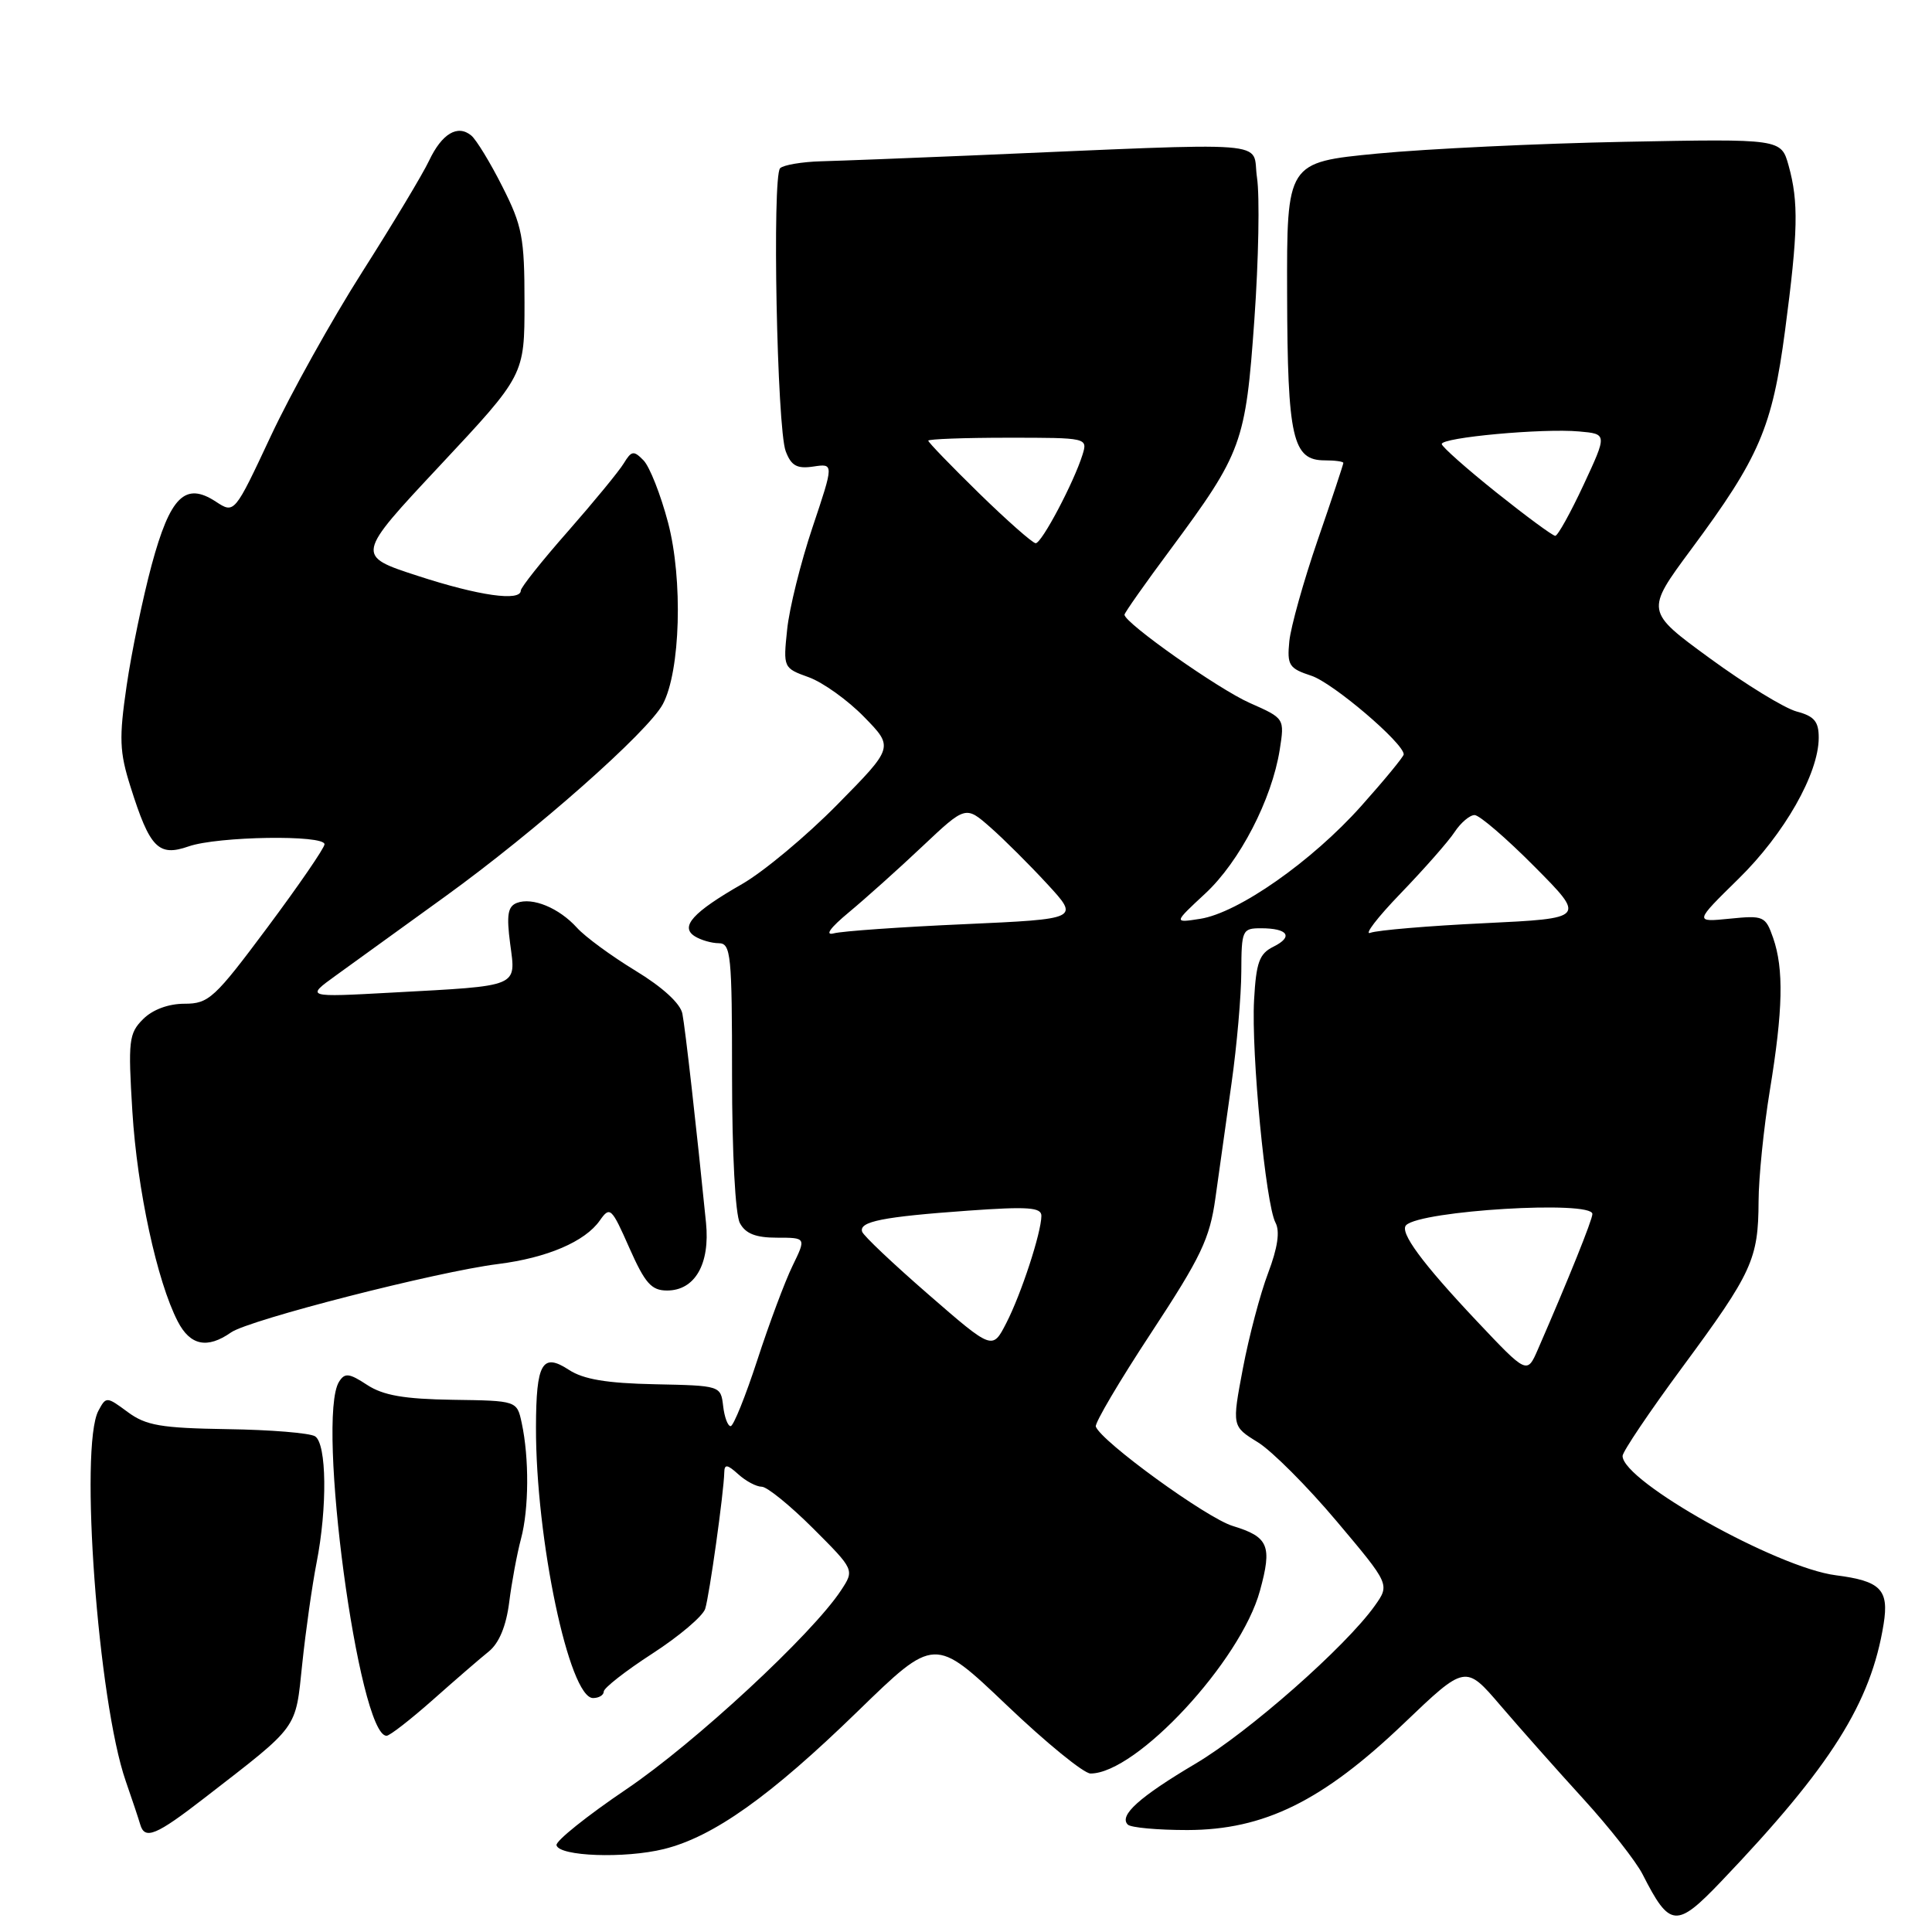 <?xml version="1.0" encoding="UTF-8" standalone="no"?>
<!DOCTYPE svg PUBLIC "-//W3C//DTD SVG 1.1//EN" "http://www.w3.org/Graphics/SVG/1.1/DTD/svg11.dtd" >
<svg xmlns="http://www.w3.org/2000/svg" xmlns:xlink="http://www.w3.org/1999/xlink" version="1.1" viewBox="0 0 256 256">
 <g >
 <path fill="currentColor"
d=" M 228.11 249.25 C 242.60 234.07 247.91 225.65 249.59 215.19 C 250.32 210.63 249.20 209.49 243.25 208.73 C 235.48 207.74 215.00 196.28 215.00 192.92 C 215.00 192.36 218.58 187.04 222.96 181.11 C 232.18 168.62 232.99 166.85 233.02 159.18 C 233.03 156.06 233.70 149.45 234.51 144.50 C 236.26 133.84 236.38 128.39 234.95 124.28 C 233.94 121.39 233.69 121.28 229.20 121.73 C 224.50 122.20 224.50 122.20 230.37 116.44 C 236.44 110.49 240.97 102.52 240.99 97.78 C 241.00 95.61 240.41 94.90 238.07 94.28 C 236.46 93.85 231.29 90.68 226.58 87.24 C 218.02 80.99 218.02 80.99 224.09 72.79 C 233.14 60.59 234.83 56.64 236.53 43.79 C 238.26 30.69 238.34 26.77 237.00 21.94 C 236.01 18.39 236.01 18.39 215.26 18.79 C 203.84 19.01 189.10 19.72 182.50 20.35 C 170.50 21.51 170.50 21.51 170.55 39.01 C 170.60 58.07 171.27 61.00 175.54 61.00 C 176.89 61.00 178.00 61.15 178.00 61.34 C 178.00 61.53 176.47 66.15 174.59 71.59 C 172.72 77.04 171.03 83.07 170.84 84.98 C 170.53 88.15 170.80 88.57 173.76 89.54 C 176.61 90.47 186.01 98.48 186.00 99.96 C 185.99 100.26 183.46 103.34 180.37 106.80 C 173.83 114.13 164.08 120.96 159.03 121.75 C 155.50 122.30 155.50 122.30 159.70 118.40 C 164.26 114.17 168.52 105.95 169.57 99.35 C 170.22 95.19 170.22 95.19 165.61 93.15 C 161.46 91.32 149.00 82.54 149.00 81.45 C 149.00 81.21 151.73 77.32 155.08 72.82 C 164.59 59.98 165.05 58.72 166.21 42.35 C 166.77 34.46 166.93 25.99 166.56 23.54 C 165.81 18.53 169.95 18.85 128.50 20.61 C 120.25 20.96 111.40 21.30 108.83 21.37 C 106.27 21.44 103.81 21.86 103.37 22.29 C 102.30 23.37 102.95 56.74 104.11 59.79 C 104.84 61.72 105.60 62.14 107.77 61.82 C 110.50 61.41 110.50 61.41 107.66 69.88 C 106.10 74.53 104.58 80.63 104.30 83.43 C 103.77 88.47 103.80 88.53 107.17 89.74 C 109.04 90.42 112.34 92.78 114.50 95.00 C 118.43 99.02 118.43 99.02 110.96 106.60 C 106.86 110.77 101.17 115.51 98.33 117.14 C 91.80 120.88 90.07 122.80 92.06 124.06 C 92.85 124.56 94.29 124.98 95.25 124.98 C 96.85 125.00 97.00 126.51 97.00 142.57 C 97.00 152.76 97.43 160.94 98.04 162.07 C 98.79 163.47 100.14 164.00 102.95 164.00 C 106.83 164.00 106.83 164.00 105.01 167.74 C 104.01 169.79 101.91 175.41 100.35 180.21 C 98.78 185.02 97.19 188.96 96.82 188.97 C 96.44 188.99 95.99 187.78 95.82 186.30 C 95.50 183.61 95.46 183.60 86.76 183.42 C 80.40 183.29 77.30 182.77 75.38 181.51 C 71.85 179.20 71.04 180.61 71.02 189.09 C 70.98 203.92 75.42 225.00 78.58 225.00 C 79.36 225.00 80.00 224.61 80.00 224.14 C 80.00 223.67 82.90 221.40 86.44 219.11 C 89.98 216.82 93.13 214.15 93.44 213.18 C 94.00 211.42 95.91 197.76 95.97 195.10 C 95.99 193.98 96.37 194.03 97.83 195.35 C 98.83 196.26 100.23 197.00 100.94 197.00 C 101.64 197.00 104.69 199.48 107.72 202.50 C 113.23 208.01 113.23 208.01 111.44 210.73 C 107.64 216.52 92.06 230.96 83.00 237.08 C 77.78 240.61 73.61 243.95 73.74 244.50 C 74.08 245.98 82.77 246.29 87.97 245.01 C 94.52 243.39 102.06 238.03 113.65 226.76 C 123.84 216.85 123.84 216.85 133.37 225.92 C 138.61 230.92 143.61 235.00 144.50 235.00 C 150.59 235.00 164.41 220.10 166.95 210.78 C 168.59 204.81 168.10 203.65 163.35 202.20 C 159.88 201.15 145.93 191.02 145.20 189.03 C 145.04 188.58 148.34 182.98 152.54 176.60 C 159.15 166.54 160.30 164.14 161.05 158.74 C 161.53 155.31 162.49 148.45 163.19 143.50 C 163.89 138.55 164.47 131.91 164.48 128.75 C 164.50 123.24 164.61 123.00 167.08 123.00 C 170.66 123.00 171.42 124.11 168.74 125.44 C 166.86 126.37 166.45 127.51 166.17 132.52 C 165.79 139.61 167.71 159.58 169.01 162.01 C 169.62 163.16 169.30 165.33 168.03 168.69 C 166.99 171.42 165.49 177.11 164.69 181.32 C 163.24 188.99 163.24 188.99 166.66 191.10 C 168.54 192.26 173.25 196.98 177.12 201.58 C 184.17 209.95 184.17 209.95 182.16 212.78 C 178.28 218.22 165.44 229.53 158.42 233.69 C 150.96 238.11 148.23 240.57 149.44 241.77 C 149.84 242.17 153.40 242.49 157.34 242.49 C 167.50 242.47 175.24 238.66 186.01 228.37 C 194.18 220.56 194.18 220.56 198.84 226.01 C 201.40 229.00 206.33 234.56 209.78 238.34 C 213.24 242.13 216.78 246.64 217.66 248.37 C 221.26 255.45 222.12 255.53 228.11 249.25 Z  M 27.08 238.25 C 39.73 228.45 39.12 229.29 40.05 220.46 C 40.51 216.08 41.36 210.08 41.94 207.11 C 43.39 199.74 43.29 191.31 41.75 190.32 C 41.06 189.88 35.84 189.45 30.13 189.37 C 21.32 189.23 19.34 188.89 16.92 187.10 C 14.12 185.03 14.06 185.03 13.04 186.93 C 10.50 191.68 12.99 225.45 16.66 236.00 C 17.52 238.47 18.38 241.06 18.58 241.75 C 19.18 243.83 20.68 243.21 27.08 238.25 Z  M 57.34 225.25 C 60.28 222.64 63.63 219.74 64.78 218.82 C 66.13 217.72 67.07 215.47 67.47 212.32 C 67.80 209.67 68.51 205.87 69.04 203.88 C 70.09 199.94 70.13 193.20 69.13 188.55 C 68.50 185.60 68.50 185.60 59.98 185.48 C 53.54 185.38 50.78 184.90 48.65 183.51 C 46.26 181.94 45.69 181.88 44.93 183.08 C 41.87 187.91 47.52 230.00 51.22 230.00 C 51.64 230.00 54.39 227.86 57.34 225.25 Z  M 30.62 176.55 C 33.01 174.88 57.86 168.51 66.00 167.49 C 72.50 166.67 77.52 164.52 79.48 161.72 C 80.82 159.81 81.03 160.00 83.39 165.35 C 85.47 170.04 86.31 171.00 88.39 171.00 C 92.08 171.00 94.10 167.49 93.55 162.02 C 92.29 149.42 90.80 136.26 90.42 134.32 C 90.16 132.97 87.79 130.80 84.20 128.62 C 81.01 126.68 77.52 124.12 76.45 122.93 C 74.08 120.31 70.56 118.85 68.49 119.64 C 67.28 120.11 67.10 121.24 67.60 125.06 C 68.37 130.85 68.98 130.60 52.00 131.52 C 40.50 132.15 40.50 132.15 44.50 129.26 C 46.70 127.67 53.22 122.95 59.00 118.78 C 71.05 110.07 85.88 96.96 87.83 93.30 C 90.16 88.94 90.51 76.80 88.52 69.24 C 87.54 65.53 86.08 61.83 85.27 61.00 C 83.97 59.67 83.68 59.71 82.65 61.40 C 82.02 62.44 78.69 66.49 75.26 70.40 C 71.82 74.30 69.01 77.84 69.01 78.25 C 68.99 79.73 63.47 78.95 55.37 76.31 C 47.12 73.63 47.12 73.63 58.31 61.67 C 69.50 49.71 69.50 49.71 69.50 40.10 C 69.50 31.47 69.20 29.92 66.57 24.73 C 64.97 21.55 63.11 18.51 62.45 17.96 C 60.64 16.46 58.56 17.70 56.86 21.28 C 56.03 23.05 52.04 29.68 48.02 36.00 C 43.99 42.33 38.53 52.13 35.88 57.79 C 31.06 68.08 31.06 68.08 28.60 66.47 C 24.54 63.81 22.55 65.78 20.09 74.88 C 18.92 79.24 17.42 86.44 16.78 90.86 C 15.76 97.82 15.83 99.63 17.29 104.24 C 19.85 112.37 20.99 113.55 25.00 112.15 C 28.85 110.81 43.00 110.59 43.00 111.87 C 43.00 112.35 39.60 117.30 35.45 122.87 C 28.43 132.29 27.66 133.00 24.45 133.00 C 22.31 133.00 20.22 133.78 18.96 135.04 C 17.07 136.93 16.96 137.88 17.54 147.29 C 18.18 157.64 20.81 169.79 23.55 175.09 C 25.20 178.30 27.47 178.76 30.62 176.55 Z  M 195.70 175.07 C 188.43 167.36 185.41 163.26 186.32 162.34 C 188.27 160.40 211.00 159.03 211.00 160.86 C 211.00 161.63 207.81 169.55 203.78 178.80 C 202.34 182.10 202.34 182.10 195.70 175.07 Z  M 123.03 171.53 C 118.37 167.48 114.41 163.74 114.24 163.21 C 113.79 161.86 116.95 161.23 128.25 160.42 C 136.24 159.85 138.00 159.98 137.99 161.11 C 137.97 163.36 135.31 171.49 133.33 175.33 C 131.50 178.89 131.50 178.89 123.03 171.53 Z  M 112.50 120.87 C 114.70 119.04 119.08 115.12 122.22 112.15 C 127.95 106.75 127.95 106.75 131.22 109.62 C 133.03 111.21 136.42 114.59 138.77 117.14 C 143.04 121.77 143.04 121.77 127.77 122.46 C 119.37 122.83 111.60 123.38 110.50 123.67 C 109.24 124.00 109.98 122.96 112.50 120.87 Z  M 185.60 118.37 C 188.71 115.14 191.93 111.49 192.74 110.25 C 193.56 109.01 194.75 108.00 195.39 108.00 C 196.03 108.00 199.61 111.08 203.34 114.84 C 210.13 121.68 210.13 121.68 196.68 122.33 C 189.28 122.68 182.49 123.26 181.59 123.60 C 180.69 123.95 182.49 121.59 185.60 118.37 Z  M 129.75 65.38 C 126.04 61.75 123.00 58.61 123.00 58.39 C 123.00 58.18 127.76 58.00 133.57 58.00 C 144.07 58.00 144.13 58.01 143.44 60.25 C 142.30 63.91 138.03 72.00 137.23 71.98 C 136.83 71.97 133.46 69.00 129.75 65.38 Z  M 198.27 65.25 C 194.32 62.09 191.06 59.20 191.04 58.84 C 190.99 57.97 204.42 56.73 209.24 57.17 C 212.97 57.50 212.97 57.50 209.83 64.25 C 208.10 67.96 206.41 71.00 206.08 71.00 C 205.74 71.00 202.23 68.41 198.27 65.25 Z "/>
</g>
</svg>
